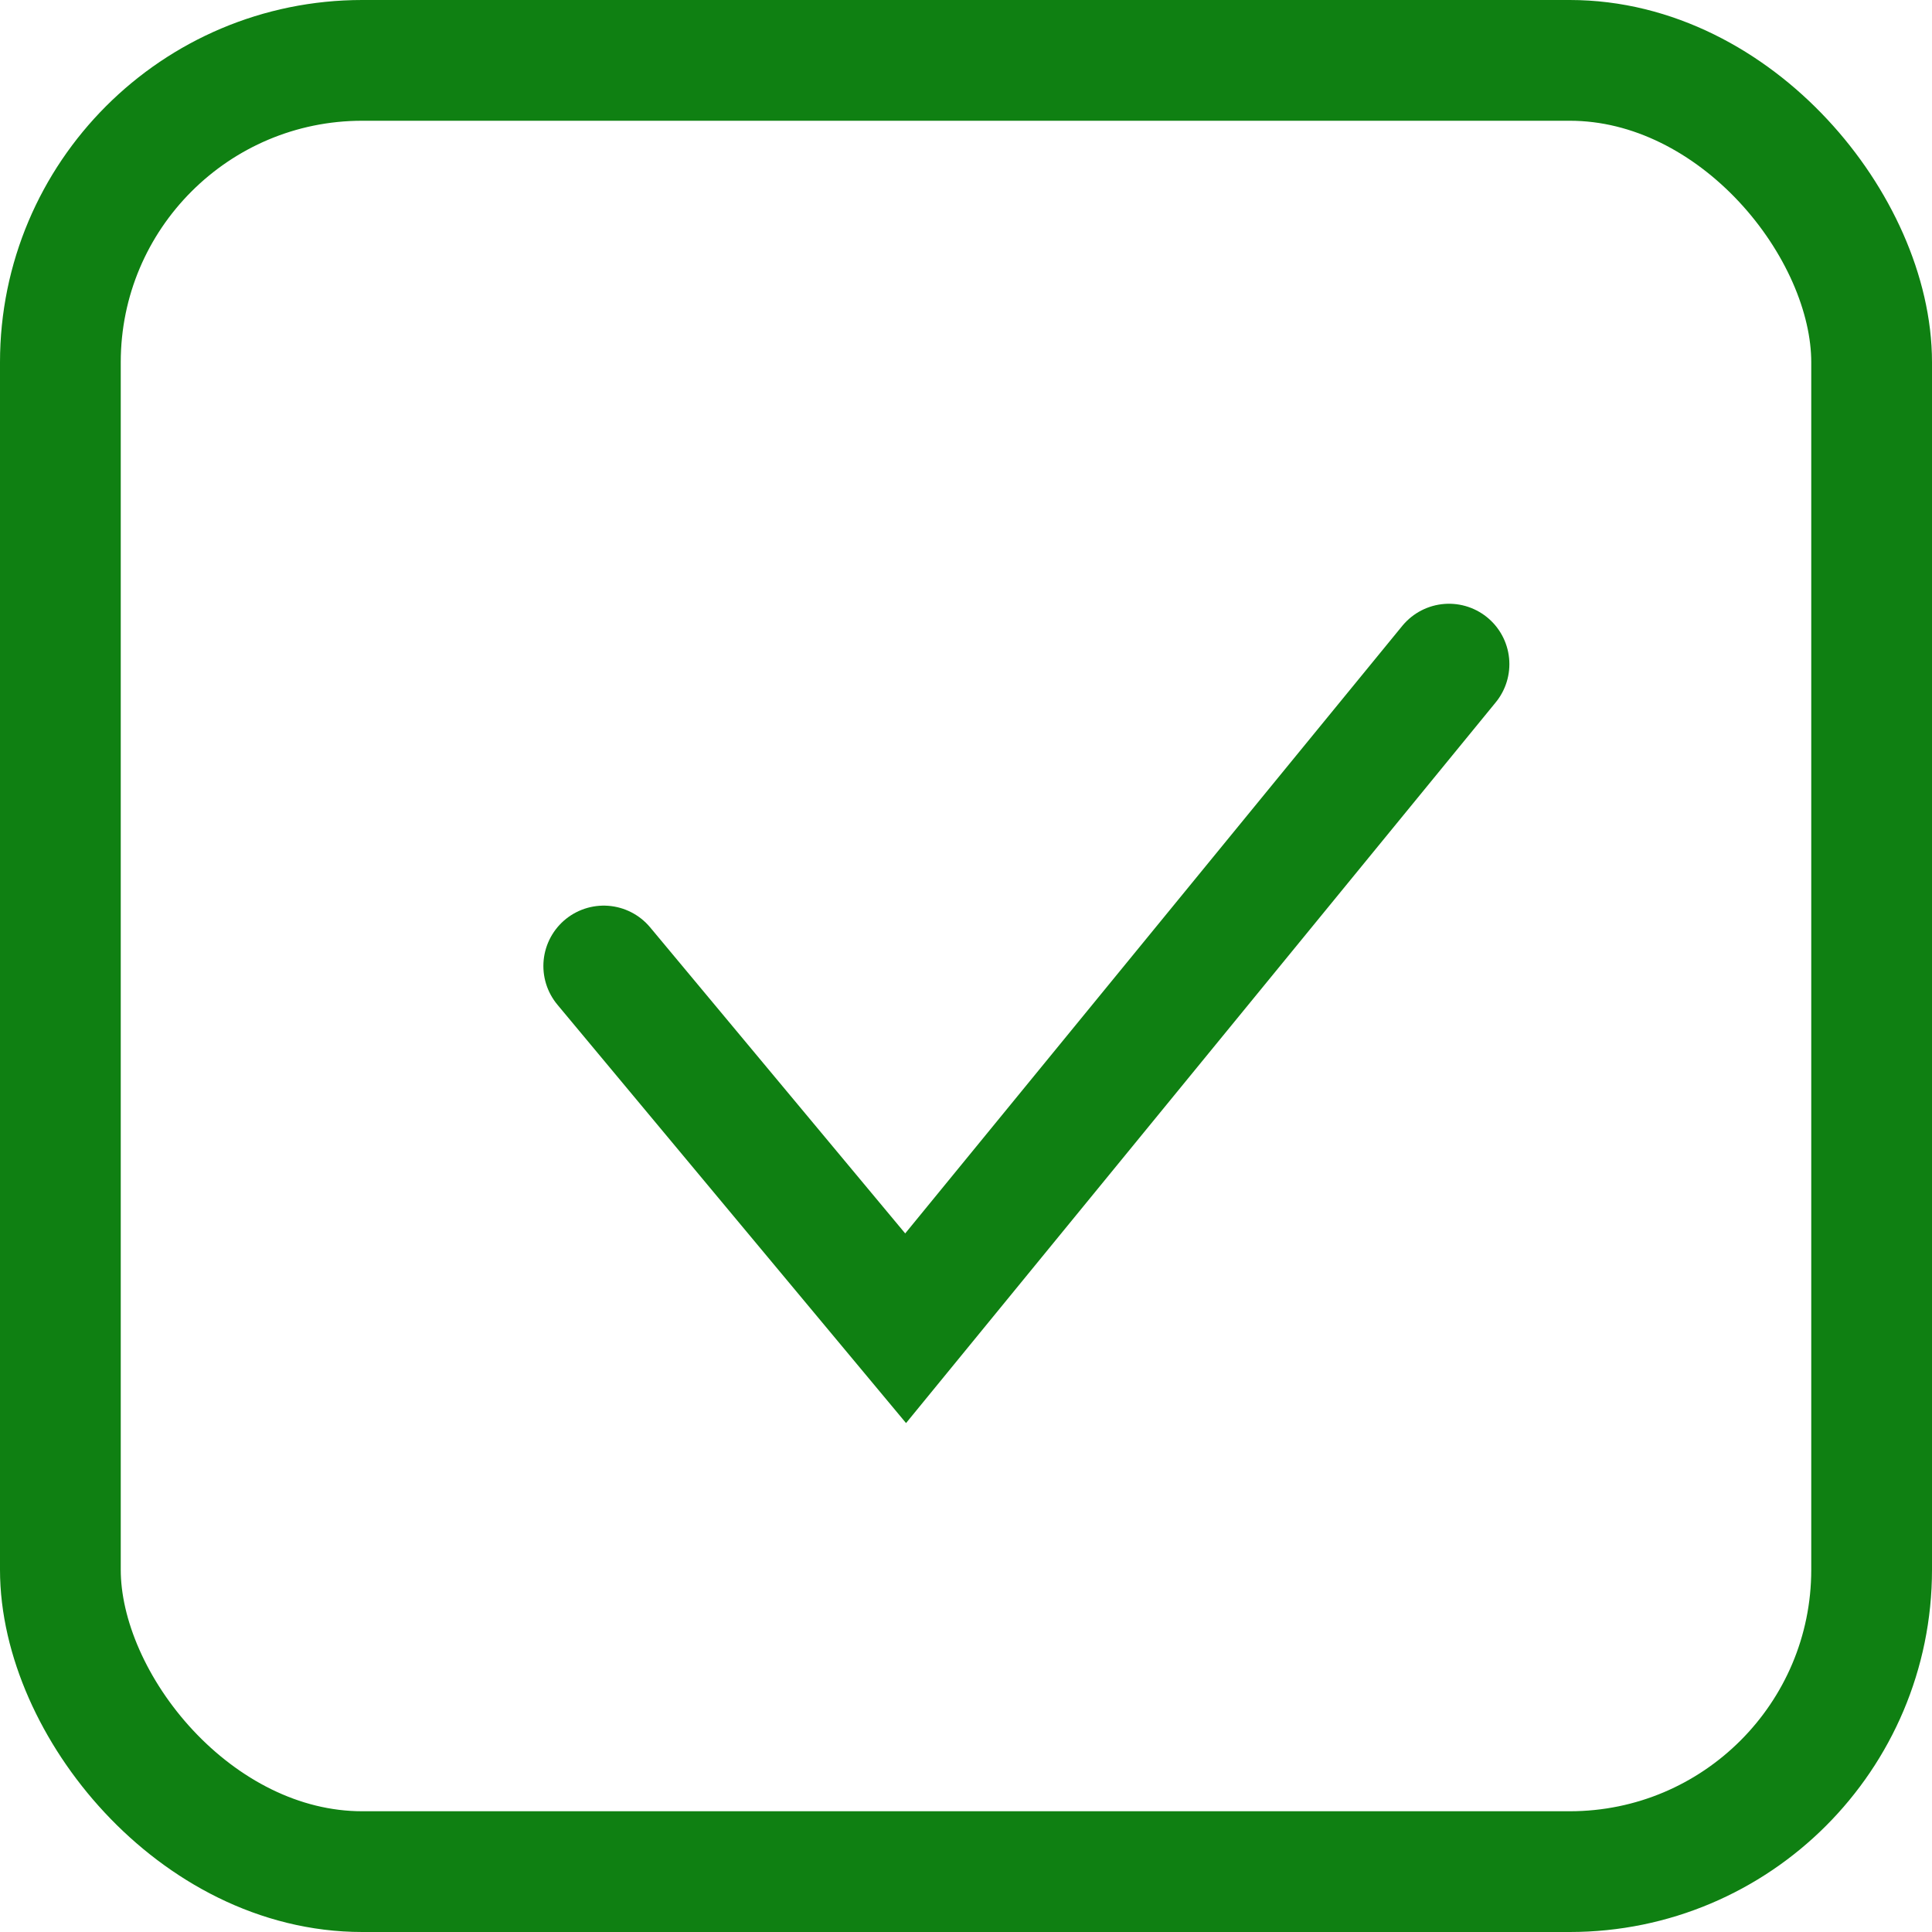 <svg width="16" height="16" viewBox="0 0 16 16" fill="none" xmlns="http://www.w3.org/2000/svg">
<path d="M5 8L7.5 11L12 5.5" stroke="#0F8012" stroke-linecap="round"/>
<rect x="0.5" y="0.5" width="15" height="15" rx="2.5" stroke="#0F8012"/>
</svg>
